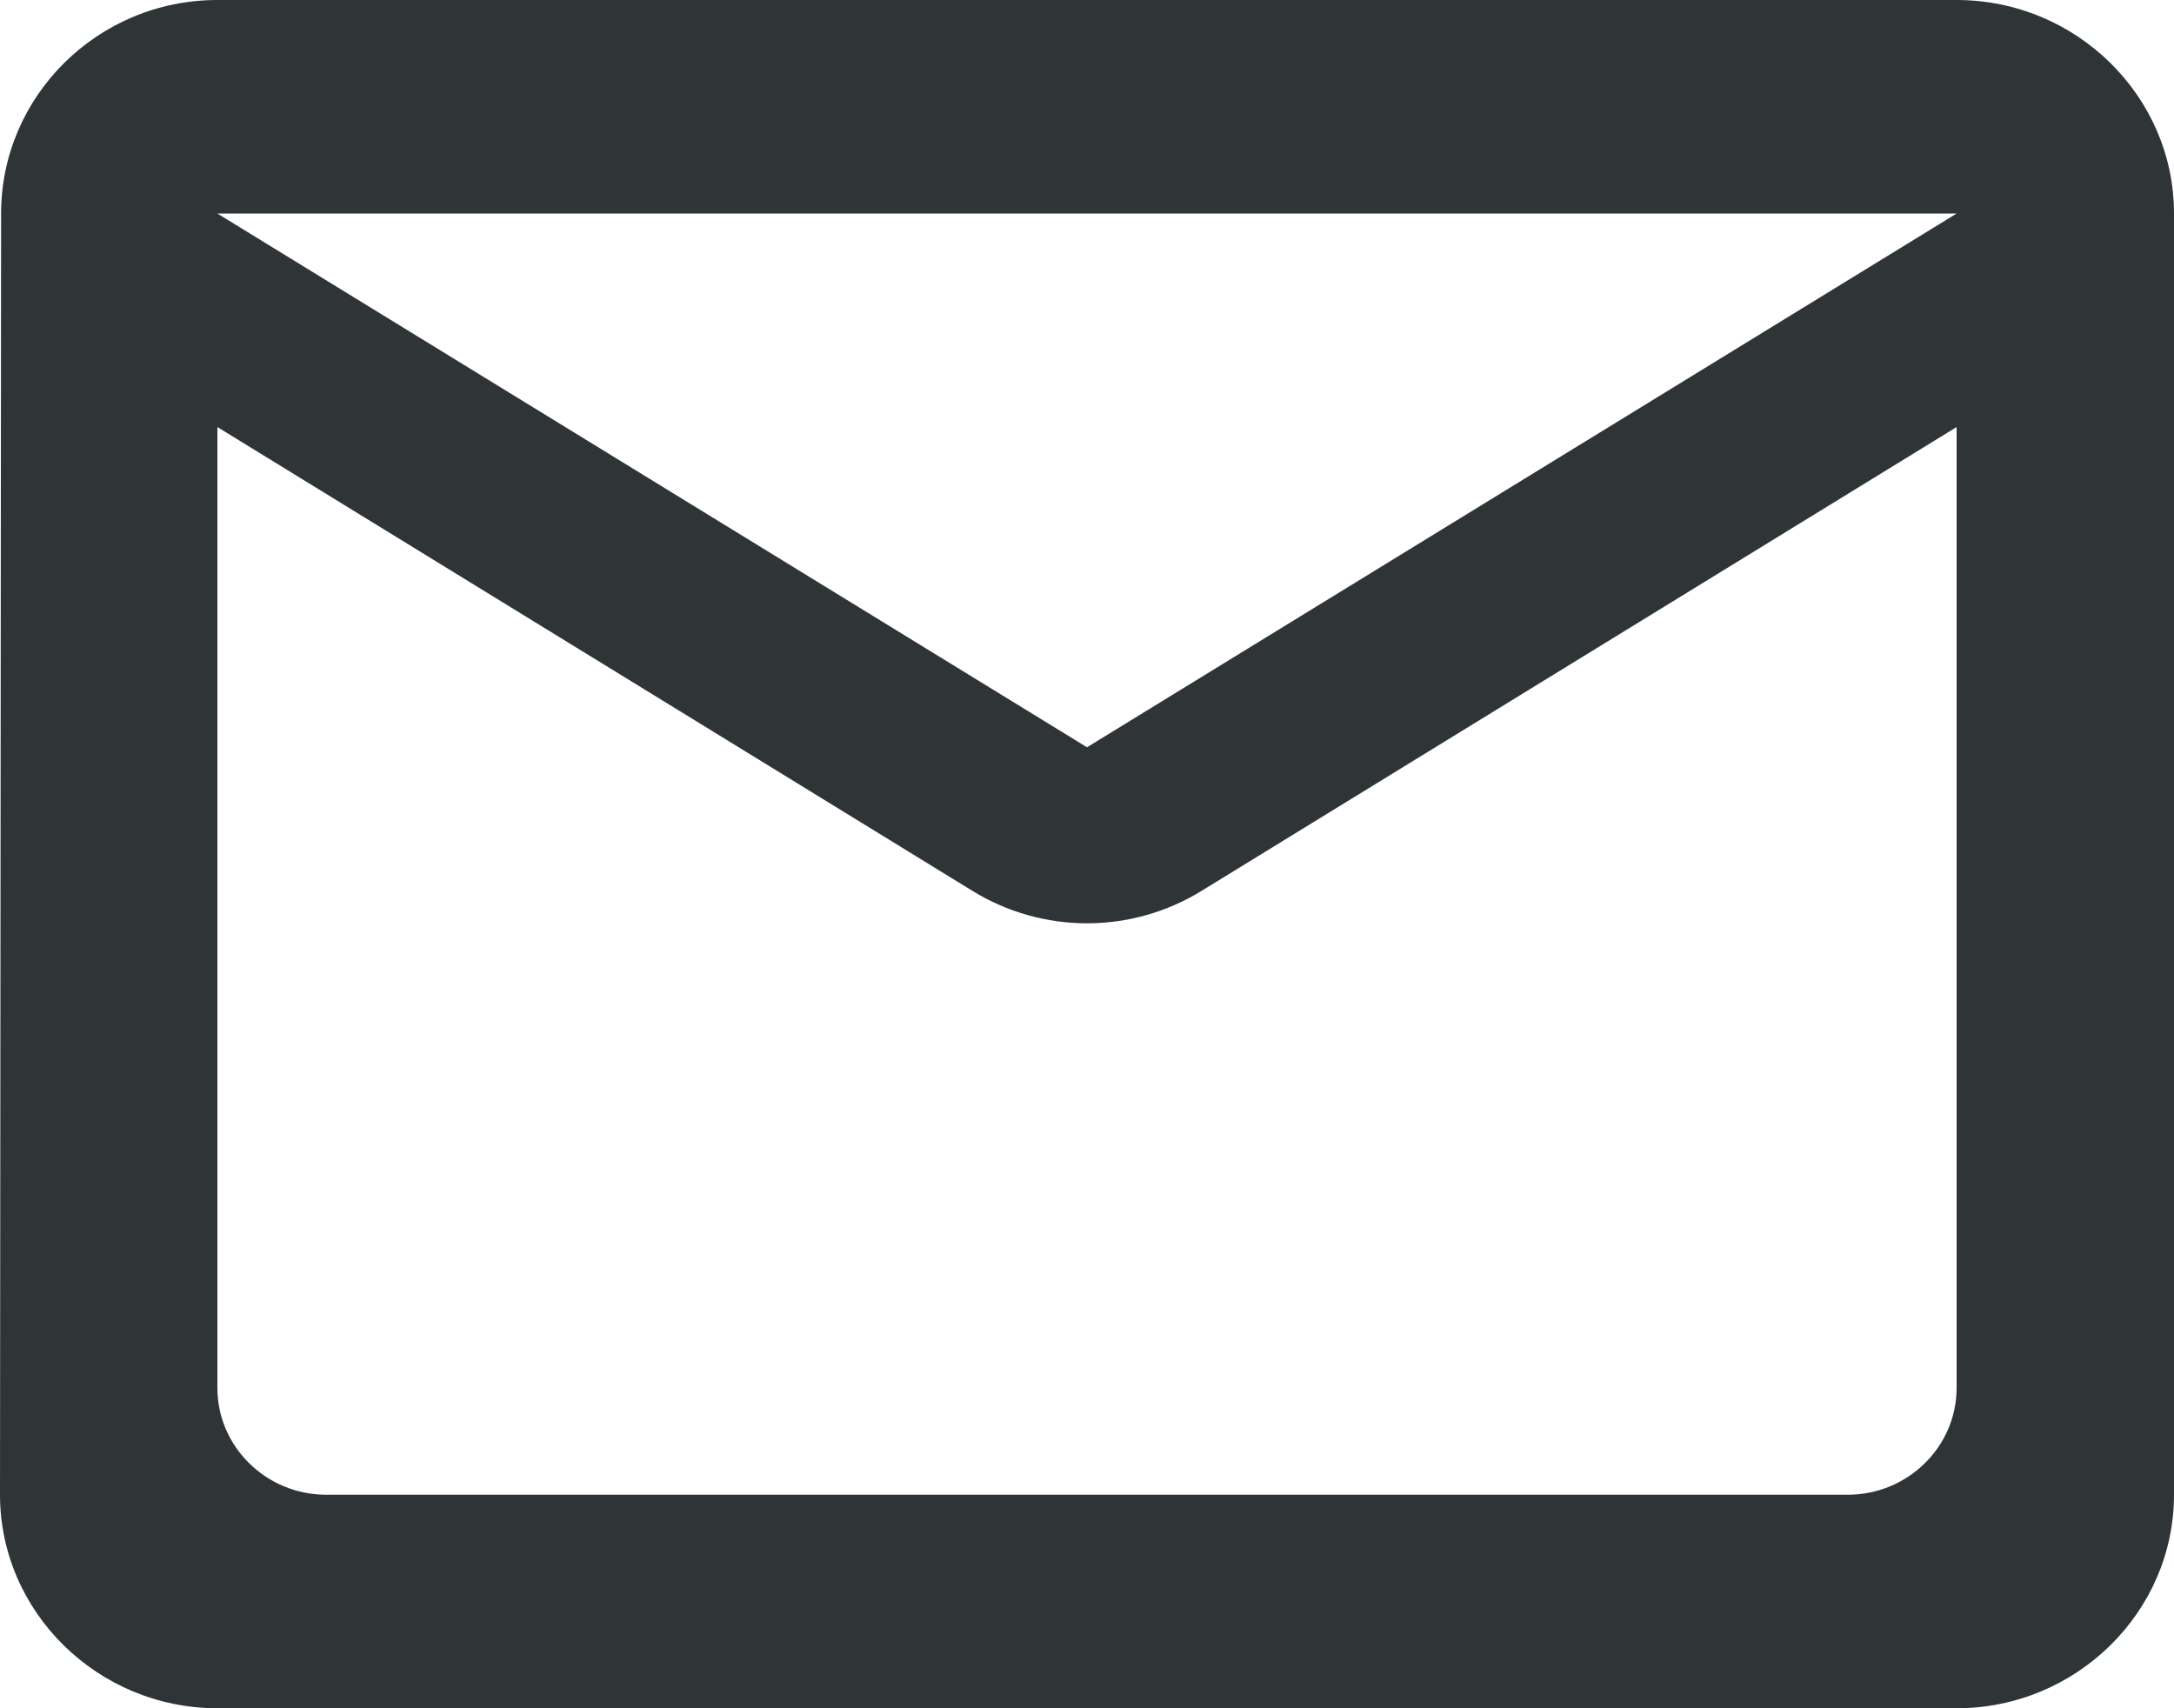 <svg width="14" height="11" viewBox="0 0 14 11" fill="none" xmlns="http://www.w3.org/2000/svg">
<path d="M12.6 0H1.4C0.63 0 0.007 0.619 0.007 1.375L0 9.625C0 10.381 0.63 11 1.4 11H12.6C13.37 11 14 10.381 14 9.625V1.375C14 0.619 13.37 0 12.6 0ZM11.9 9.625H2.1C1.715 9.625 1.4 9.316 1.4 8.938V2.75L6.258 5.734C6.713 6.016 7.287 6.016 7.742 5.734L12.6 2.75V8.938C12.6 9.316 12.285 9.625 11.9 9.625ZM7 4.812L1.4 1.375H12.6L7 4.812Z" fill="#2F3437"/>
</svg>
